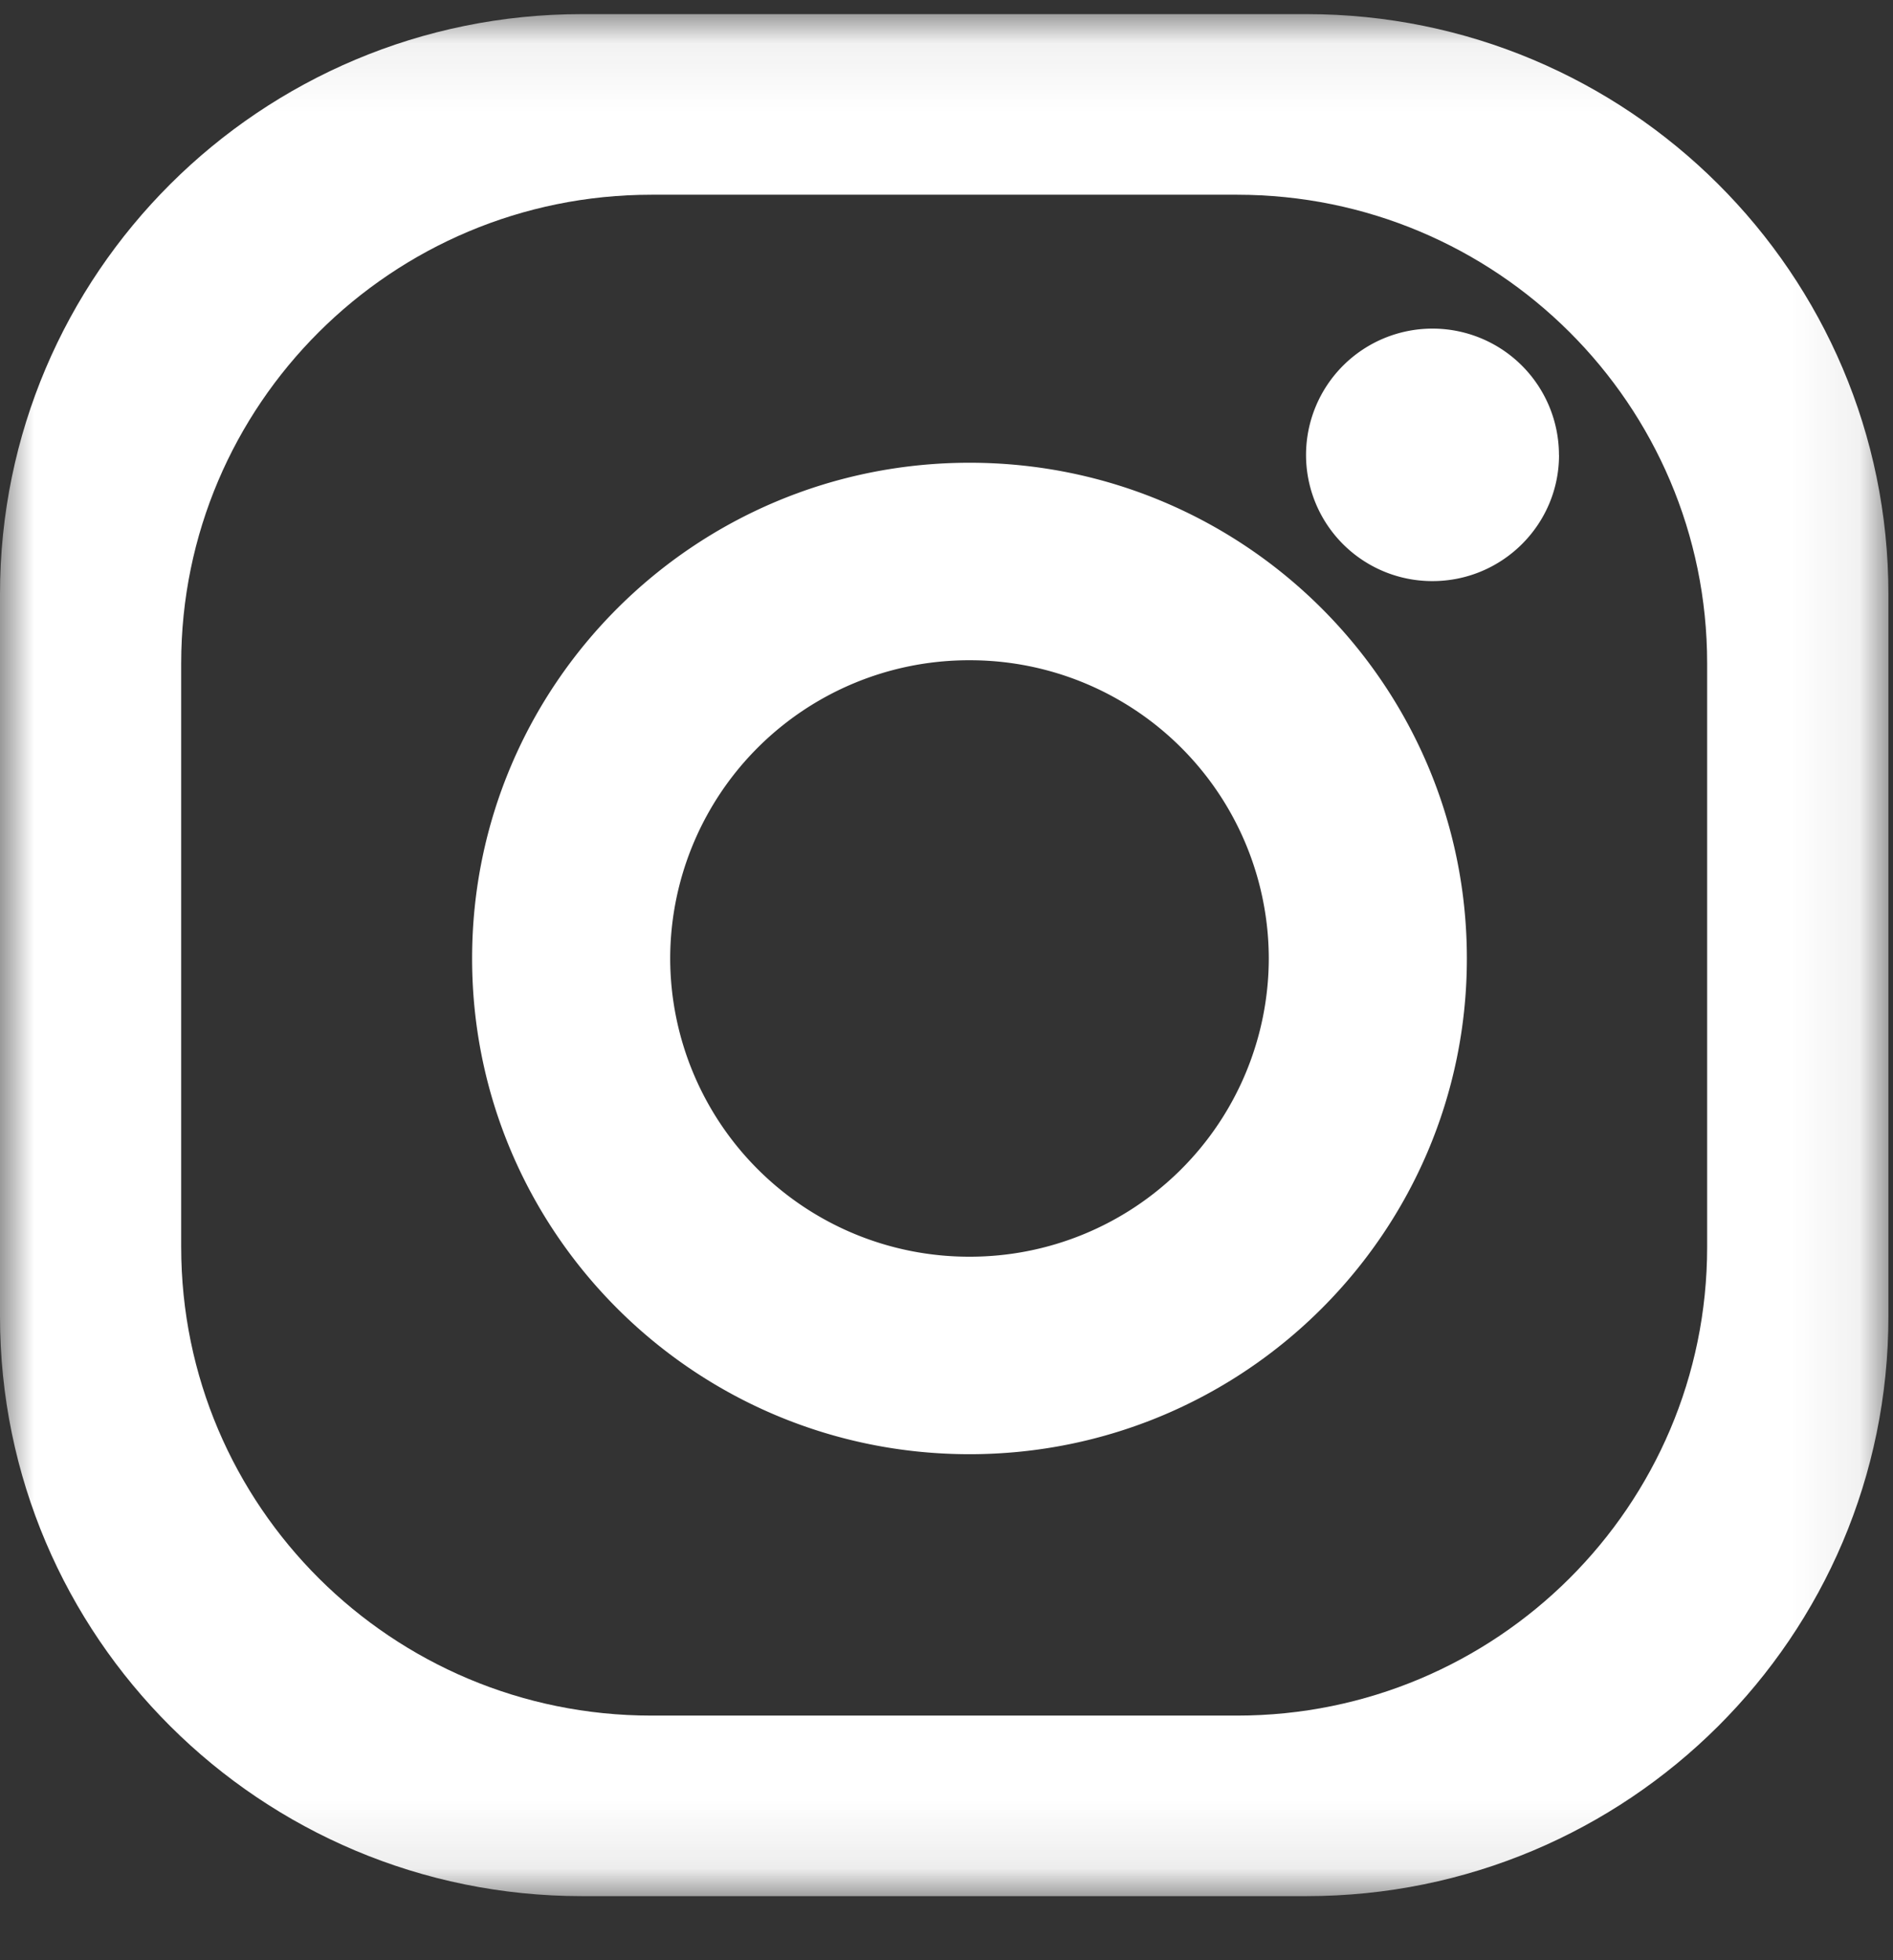 <svg xmlns="http://www.w3.org/2000/svg" xmlns:xlink="http://www.w3.org/1999/xlink" width="28" height="29" viewBox="0 0 28 29">
    <rect x="0" y="0" width="28" height="29" fill="#333333" stroke="none"/>
    <defs>
        <path id="a" d="M27.932.068H0v27.843h27.932V.068z"/>
    </defs>
    <g fill="none" fill-rule="evenodd">
        <g transform="translate(0 .141)">
            <mask id="b" fill="#fff">
                <use xlink:href="#a"/>
            </mask>
            <path fill="#FFF" d="M25.251 18.308c0 3.83-3.114 6.932-6.953 6.932H9.635c-3.841 0-6.955-3.103-6.955-6.932V9.672c0-3.827 3.114-6.932 6.955-6.932h8.663c3.839 0 6.953 3.105 6.953 6.932v8.636zM19.326.068H8.606C3.853.068 0 3.91 0 8.648v10.686c0 4.737 3.853 8.577 8.606 8.577h10.72c4.754 0 8.606-3.84 8.606-8.577V8.648c0-4.739-3.852-8.58-8.606-8.58z" mask="url(#b)"/>
        </g>
        <path fill="#FFF" d="M14.34 18.592a4.42 4.42 0 0 1-4.427-4.412 4.418 4.418 0 0 1 4.428-4.412 4.419 4.419 0 0 1 4.426 4.412 4.42 4.42 0 0 1-4.426 4.412m0-11.746c-4.065 0-7.358 3.283-7.358 7.334 0 4.05 3.293 7.334 7.358 7.334 4.063 0 7.356-3.285 7.356-7.334 0-4.051-3.293-7.334-7.356-7.334M23.06 6.732c0 1.03-.84 1.865-1.872 1.865a1.867 1.867 0 0 1-1.87-1.865 1.87 1.87 0 1 1 3.741 0"/>
    </g>
</svg>

